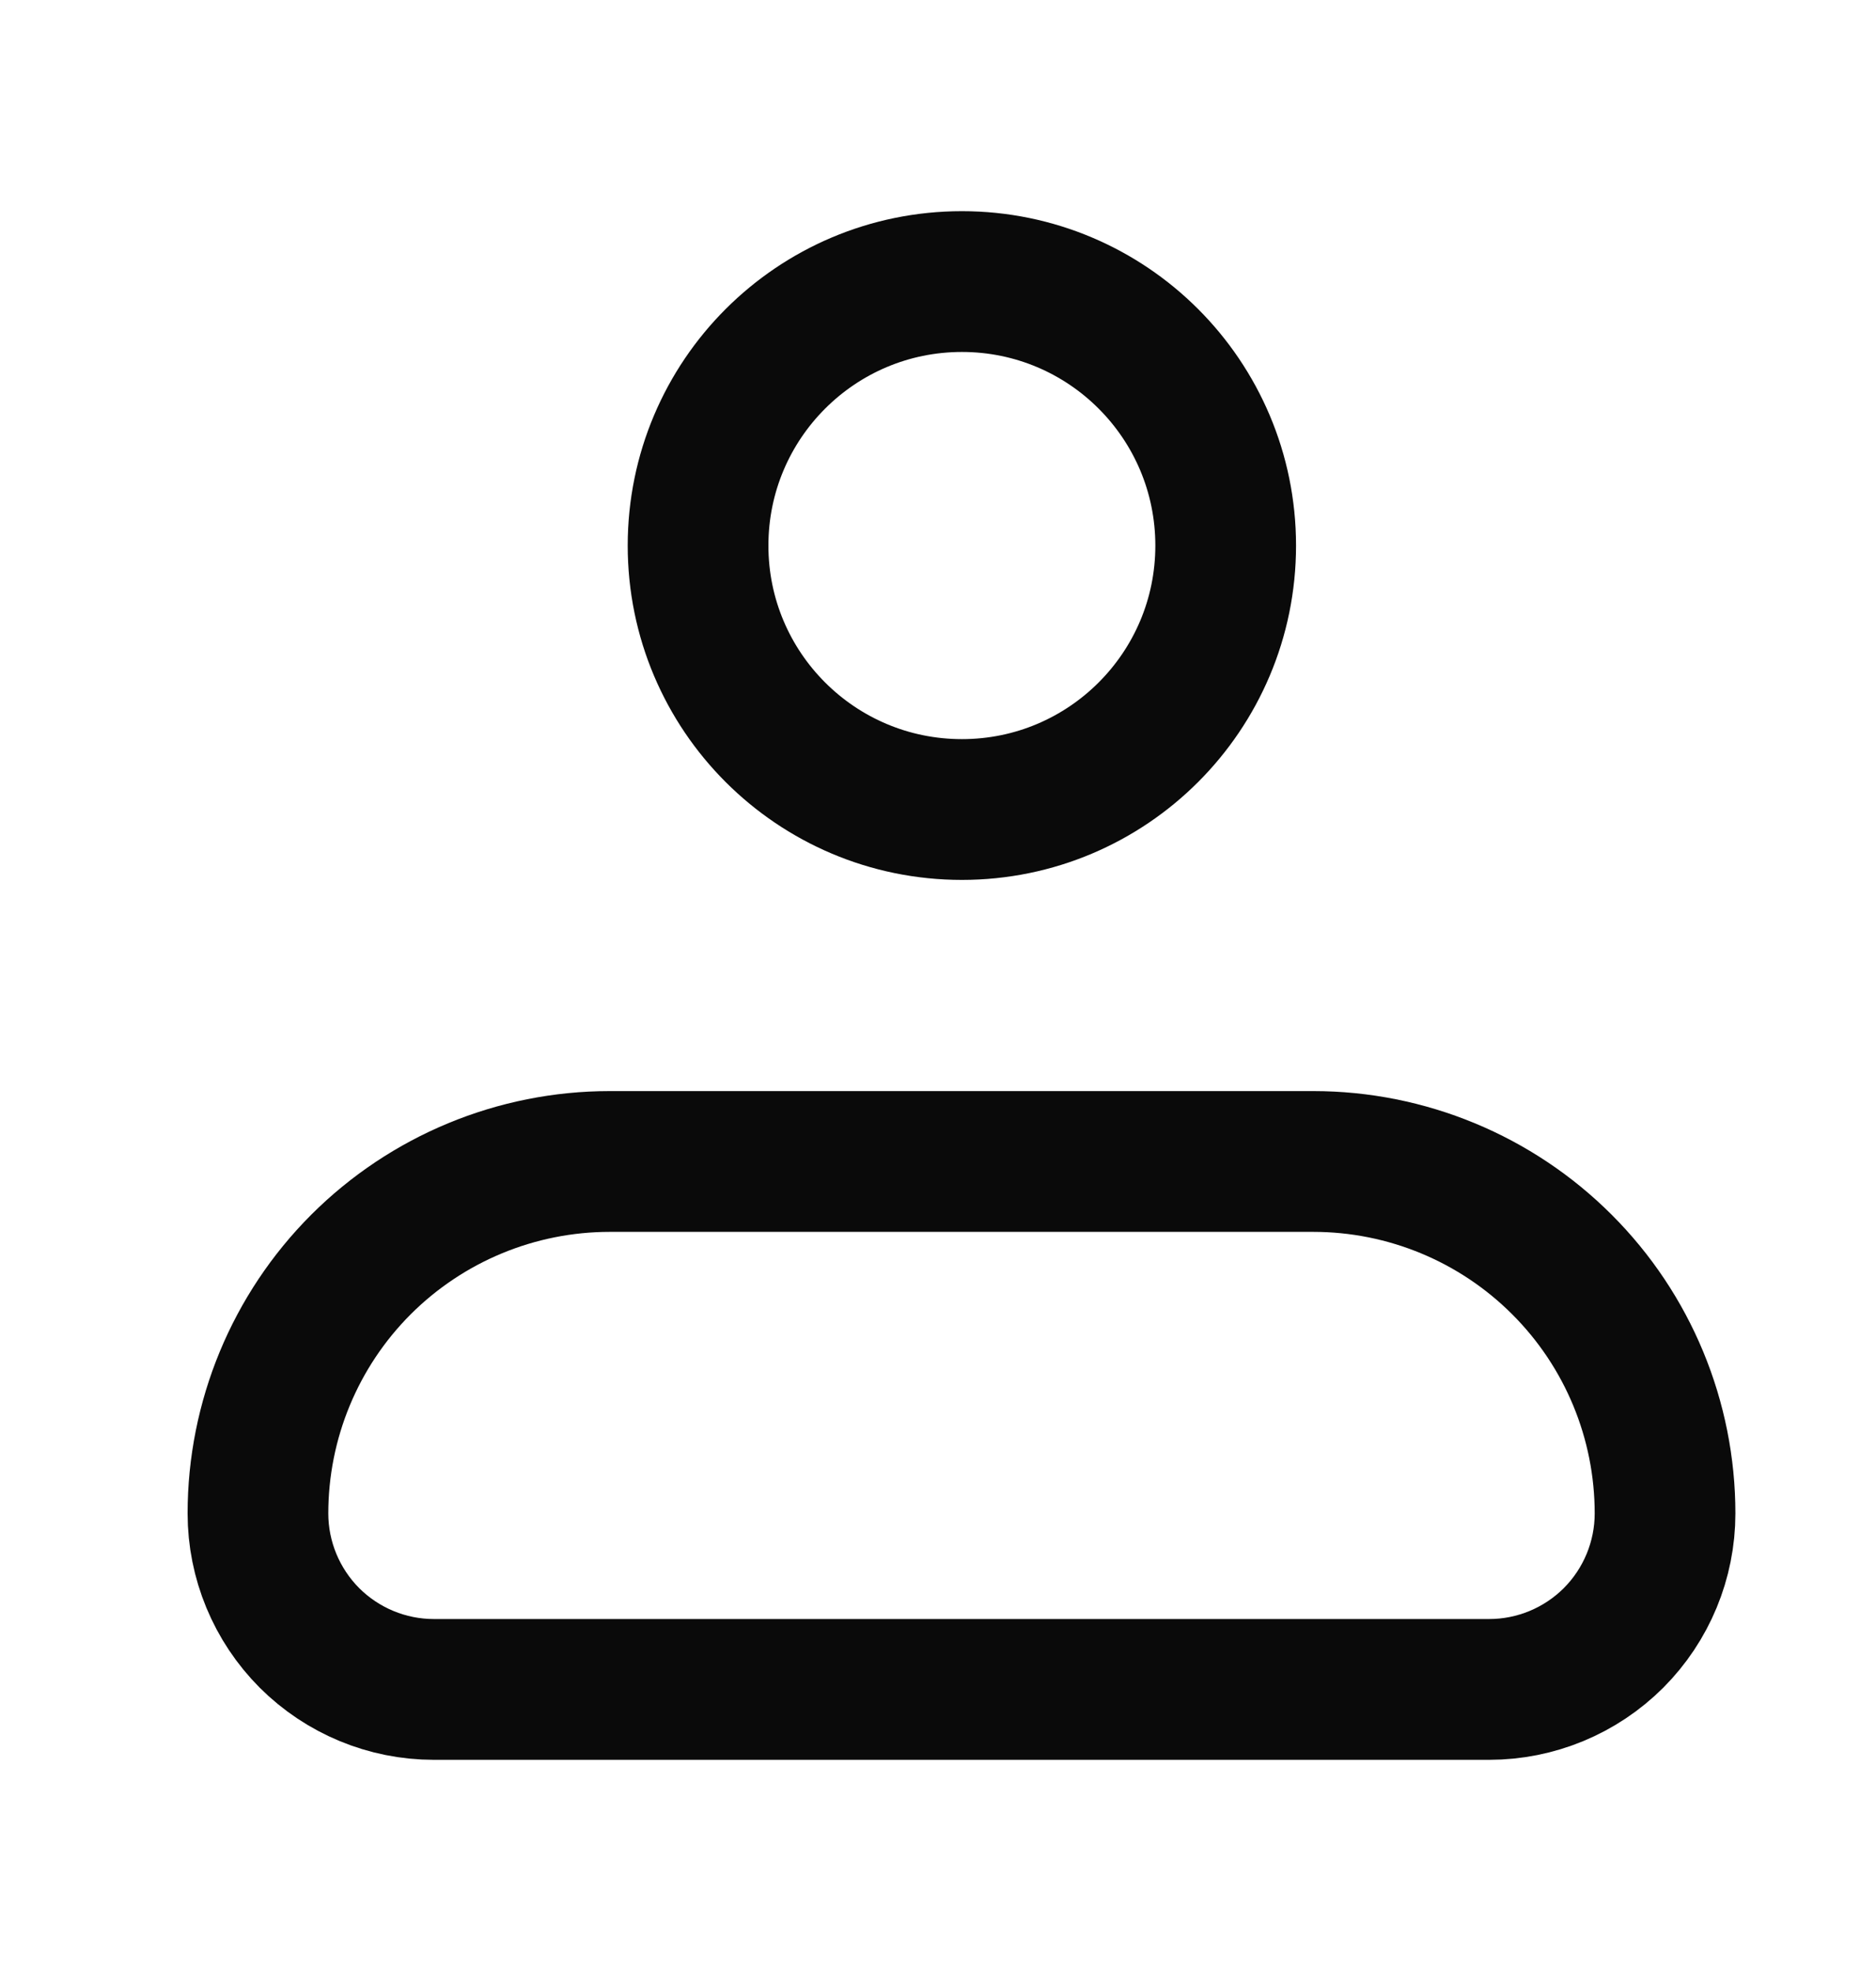 <svg width="20" height="21" viewBox="0 0 20 21" fill="none" xmlns="http://www.w3.org/2000/svg">
<path d="M2.75 16.125C2.75 15.13 3.145 14.176 3.848 13.473C4.552 12.77 5.506 12.375 6.5 12.375H14.001C14.995 12.375 15.949 12.77 16.652 13.473C17.356 14.176 17.751 15.13 17.751 16.125C17.751 16.622 17.553 17.099 17.202 17.451C16.85 17.802 16.373 18 15.876 18H4.625C4.128 18 3.651 17.802 3.299 17.451C2.948 17.099 2.75 16.622 2.75 16.125Z" stroke="#0A0A0A" stroke-width="1.5" stroke-linejoin="round"/>
<path d="M10.255 8.625C11.808 8.625 13.067 7.366 13.067 5.813C13.067 4.259 11.808 3 10.255 3C8.701 3 7.442 4.259 7.442 5.813C7.442 7.366 8.701 8.625 10.255 8.625Z" stroke="#0A0A0A" stroke-width="1.5"/>
</svg>
